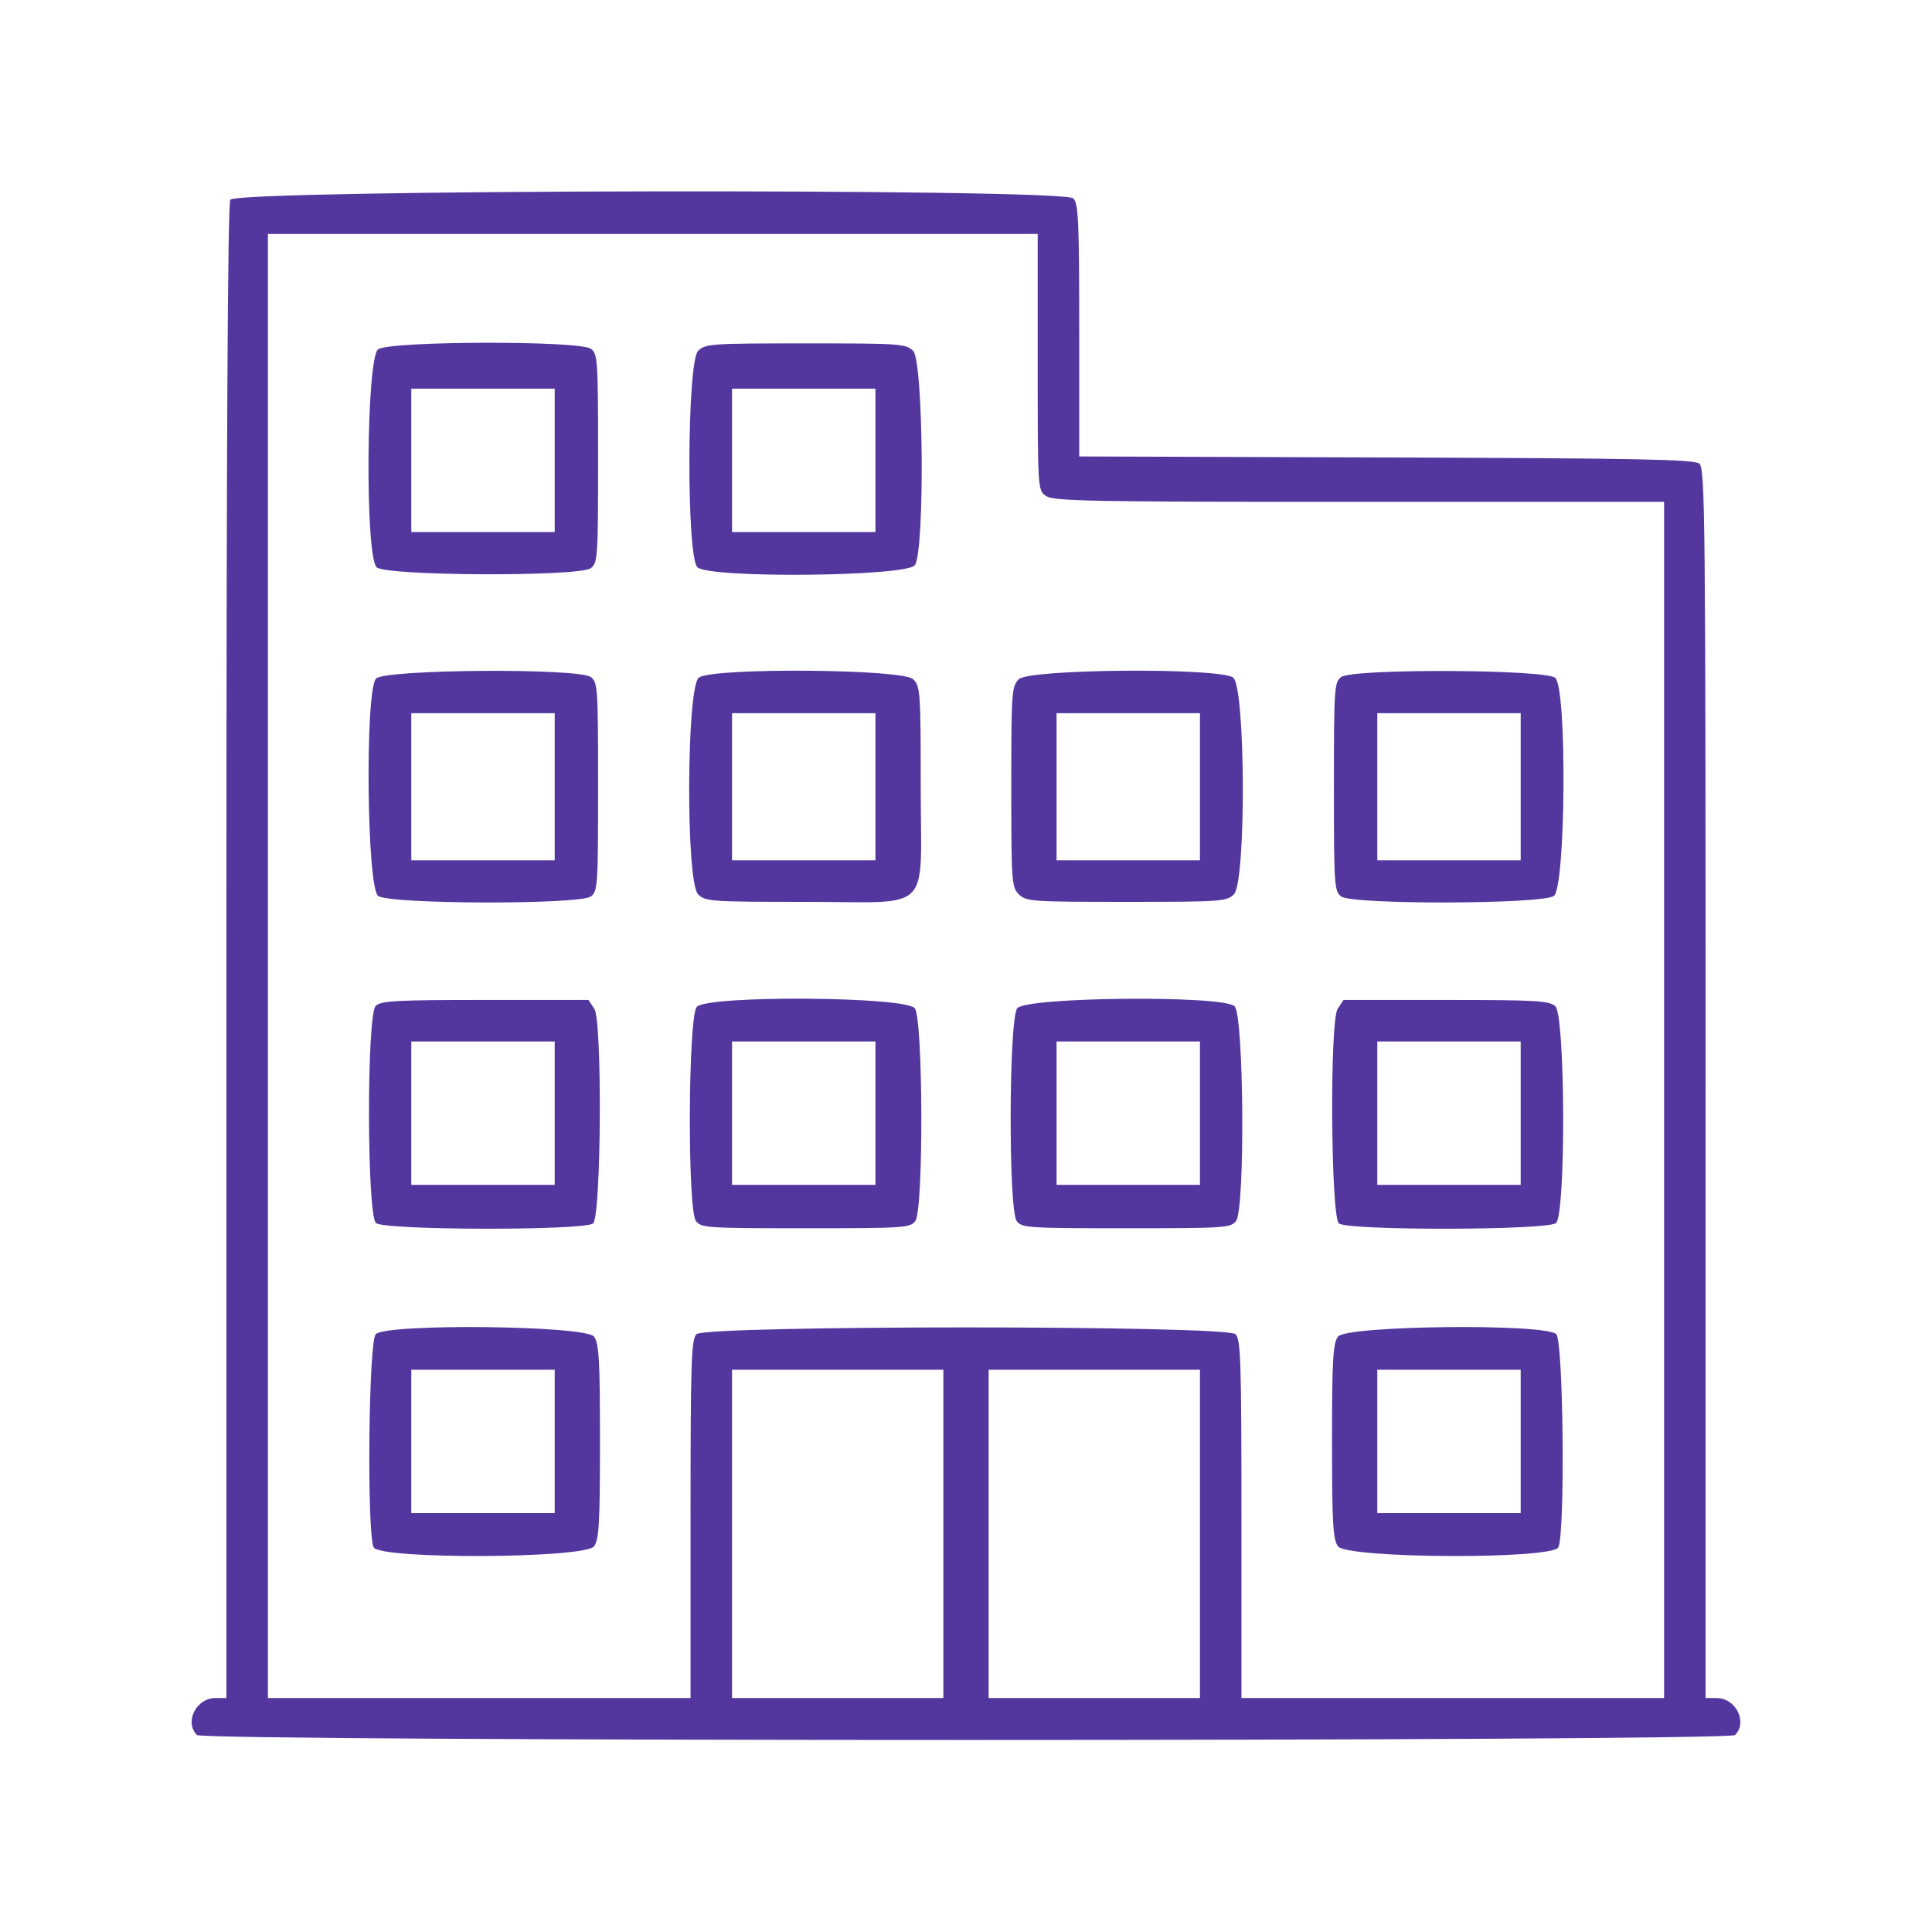 <svg id="svg" version="1.1" xmlns="http://www.w3.org/2000/svg" xmlns:xlink="http://www.w3.org/1999/xlink" width="400" height="400" viewBox="0, 0, 400,400"><g id="svgg"><path id="path0" d="M47.684 41.355 C 47.134 42.382,46.875 92.312,46.875 197.214 L 46.875 351.563 44.587 351.563 C 40.608 351.563,38.123 356.561,40.781 359.219 C 42.146 360.583,357.854 360.583,359.219 359.219 C 361.877 356.561,359.392 351.563,355.413 351.563 L 353.125 351.563 353.125 224.314 C 353.125 106.912,353.025 96.983,351.833 95.994 C 350.767 95.109,339.478 94.886,286.990 94.713 L 223.438 94.504 223.438 68.402 C 223.438 45.714,223.277 42.139,222.210 41.071 C 220.087 38.949,48.822 39.227,47.684 41.355 M214.844 74.956 C 214.844 101.473,214.844 101.474,216.580 102.690 C 218.117 103.766,225.571 103.906,281.424 103.906 L 344.531 103.906 344.531 227.734 L 344.531 351.563 300.781 351.563 L 257.031 351.563 257.031 314.509 C 257.031 281.866,256.885 277.309,255.804 276.228 C 253.934 274.358,146.066 274.358,144.196 276.228 C 143.115 277.309,142.969 281.866,142.969 314.509 L 142.969 351.563 99.219 351.563 L 55.469 351.563 55.469 200.000 L 55.469 48.438 135.156 48.438 L 214.844 48.438 214.844 74.956 M78.299 72.310 C 75.824 74.043,75.543 115.242,77.991 117.457 C 79.980 119.257,119.875 119.423,122.312 117.641 C 123.750 116.590,123.828 115.412,123.828 94.922 C 123.828 74.432,123.750 73.254,122.312 72.203 C 119.967 70.489,80.763 70.584,78.299 72.310 M144.531 72.656 C 142.217 74.970,142.097 115.375,144.397 117.457 C 146.960 119.776,187.755 119.375,189.409 117.014 C 191.503 114.024,191.197 74.791,189.063 72.656 C 187.579 71.172,186.458 71.094,166.797 71.094 C 147.135 71.094,146.015 71.172,144.531 72.656 M114.844 95.313 L 114.844 110.156 100.000 110.156 L 85.156 110.156 85.156 95.313 L 85.156 80.469 100.000 80.469 L 114.844 80.469 114.844 95.313 M181.250 95.313 L 181.250 110.156 166.406 110.156 L 151.563 110.156 151.563 95.313 L 151.563 80.469 166.406 80.469 L 181.250 80.469 181.250 95.313 M77.855 140.491 C 75.536 143.054,75.938 183.849,78.299 185.503 C 80.763 187.228,119.967 187.324,122.312 185.610 C 123.750 184.558,123.828 183.381,123.828 162.891 C 123.828 142.400,123.750 141.223,122.312 140.171 C 119.721 138.277,79.598 138.566,77.855 140.491 M144.705 140.279 C 142.122 142.088,141.965 182.590,144.531 185.156 C 146.015 186.640,147.135 186.719,166.797 186.719 C 193.493 186.719,190.625 189.587,190.625 162.891 C 190.625 143.229,190.546 142.109,189.063 140.625 C 186.928 138.491,147.695 138.184,144.705 140.279 M210.938 140.625 C 209.454 142.109,209.375 143.229,209.375 162.891 C 209.375 182.552,209.454 183.672,210.938 185.156 C 212.421 186.640,213.542 186.719,233.203 186.719 C 252.865 186.719,253.985 186.640,255.469 185.156 C 258.035 182.590,257.878 142.088,255.295 140.279 C 252.305 138.184,213.072 138.491,210.938 140.625 M277.688 140.171 C 276.250 141.223,276.172 142.400,276.172 162.891 C 276.172 183.381,276.250 184.558,277.688 185.610 C 280.033 187.324,319.237 187.228,321.701 185.503 C 324.176 183.769,324.457 142.571,322.009 140.355 C 320.020 138.556,280.125 138.390,277.688 140.171 M114.844 162.891 L 114.844 178.125 100.000 178.125 L 85.156 178.125 85.156 162.891 L 85.156 147.656 100.000 147.656 L 114.844 147.656 114.844 162.891 M181.250 162.891 L 181.250 178.125 166.406 178.125 L 151.563 178.125 151.563 162.891 L 151.563 147.656 166.406 147.656 L 181.250 147.656 181.250 162.891 M248.438 162.891 L 248.438 178.125 233.594 178.125 L 218.750 178.125 218.750 162.891 L 218.750 147.656 233.594 147.656 L 248.438 147.656 248.438 162.891 M314.844 162.891 L 314.844 178.125 300.000 178.125 L 285.156 178.125 285.156 162.891 L 285.156 147.656 300.000 147.656 L 314.844 147.656 314.844 162.891 M77.790 208.259 C 75.890 210.159,75.950 251.644,77.854 253.225 C 79.690 254.748,121.292 254.801,122.812 253.283 C 124.479 251.618,124.708 211.410,123.066 208.904 L 121.839 207.031 100.428 207.031 C 82.006 207.031,78.847 207.203,77.790 208.259 M144.262 208.460 C 142.462 210.449,142.296 250.344,144.078 252.780 C 145.129 254.218,146.307 254.297,166.797 254.297 C 187.287 254.297,188.465 254.218,189.516 252.780 C 191.230 250.436,191.135 211.232,189.409 208.768 C 187.675 206.293,146.477 206.012,144.262 208.460 M210.591 208.768 C 208.865 211.232,208.770 250.436,210.484 252.780 C 211.535 254.218,212.713 254.297,233.203 254.297 C 253.693 254.297,254.871 254.218,255.922 252.780 C 257.817 250.190,257.528 210.067,255.603 208.324 C 253.040 206.005,212.245 206.407,210.591 208.768 M276.934 208.904 C 275.292 211.410,275.521 251.618,277.188 253.283 C 278.708 254.801,320.310 254.748,322.146 253.225 C 324.217 251.505,324.092 210.209,322.009 208.324 C 320.753 207.188,318.010 207.031,299.371 207.031 L 278.161 207.031 276.934 208.904 M114.844 230.469 L 114.844 245.313 100.000 245.313 L 85.156 245.313 85.156 230.469 L 85.156 215.625 100.000 215.625 L 114.844 215.625 114.844 230.469 M181.250 230.469 L 181.250 245.313 166.406 245.313 L 151.563 245.313 151.563 230.469 L 151.563 215.625 166.406 215.625 L 181.250 215.625 181.250 230.469 M248.438 230.469 L 248.438 245.313 233.594 245.313 L 218.750 245.313 218.750 230.469 L 218.750 215.625 233.594 215.625 L 248.438 215.625 248.438 230.469 M314.844 230.469 L 314.844 245.313 300.000 245.313 L 285.156 245.313 285.156 230.469 L 285.156 215.625 300.000 215.625 L 314.844 215.625 314.844 230.469 M77.790 276.228 C 76.305 277.713,75.926 317.664,77.371 320.364 C 78.726 322.896,121.218 322.686,123.003 320.139 C 124.026 318.677,124.219 315.243,124.219 298.438 C 124.219 281.632,124.026 278.198,123.003 276.736 C 121.387 274.429,80.054 273.964,77.790 276.228 M276.997 276.736 C 275.974 278.198,275.781 281.632,275.781 298.438 C 275.781 315.243,275.974 318.677,276.997 320.139 C 278.782 322.686,321.274 322.896,322.629 320.364 C 324.074 317.664,323.695 277.713,322.210 276.228 C 319.946 273.964,278.613 274.429,276.997 276.736 M114.844 298.438 L 114.844 313.281 100.000 313.281 L 85.156 313.281 85.156 298.438 L 85.156 283.594 100.000 283.594 L 114.844 283.594 114.844 298.438 M195.313 317.578 L 195.313 351.563 173.438 351.563 L 151.563 351.563 151.563 317.578 L 151.563 283.594 173.438 283.594 L 195.313 283.594 195.313 317.578 M248.438 317.578 L 248.438 351.563 226.563 351.563 L 204.688 351.563 204.688 317.578 L 204.688 283.594 226.563 283.594 L 248.438 283.594 248.438 317.578 M314.844 298.438 L 314.844 313.281 300.000 313.281 L 285.156 313.281 285.156 298.438 L 285.156 283.594 300.000 283.594 L 314.844 283.594 314.844 298.438 " stroke="none" fill="#53379f" fill-rule="evenodd"></path></g></svg>